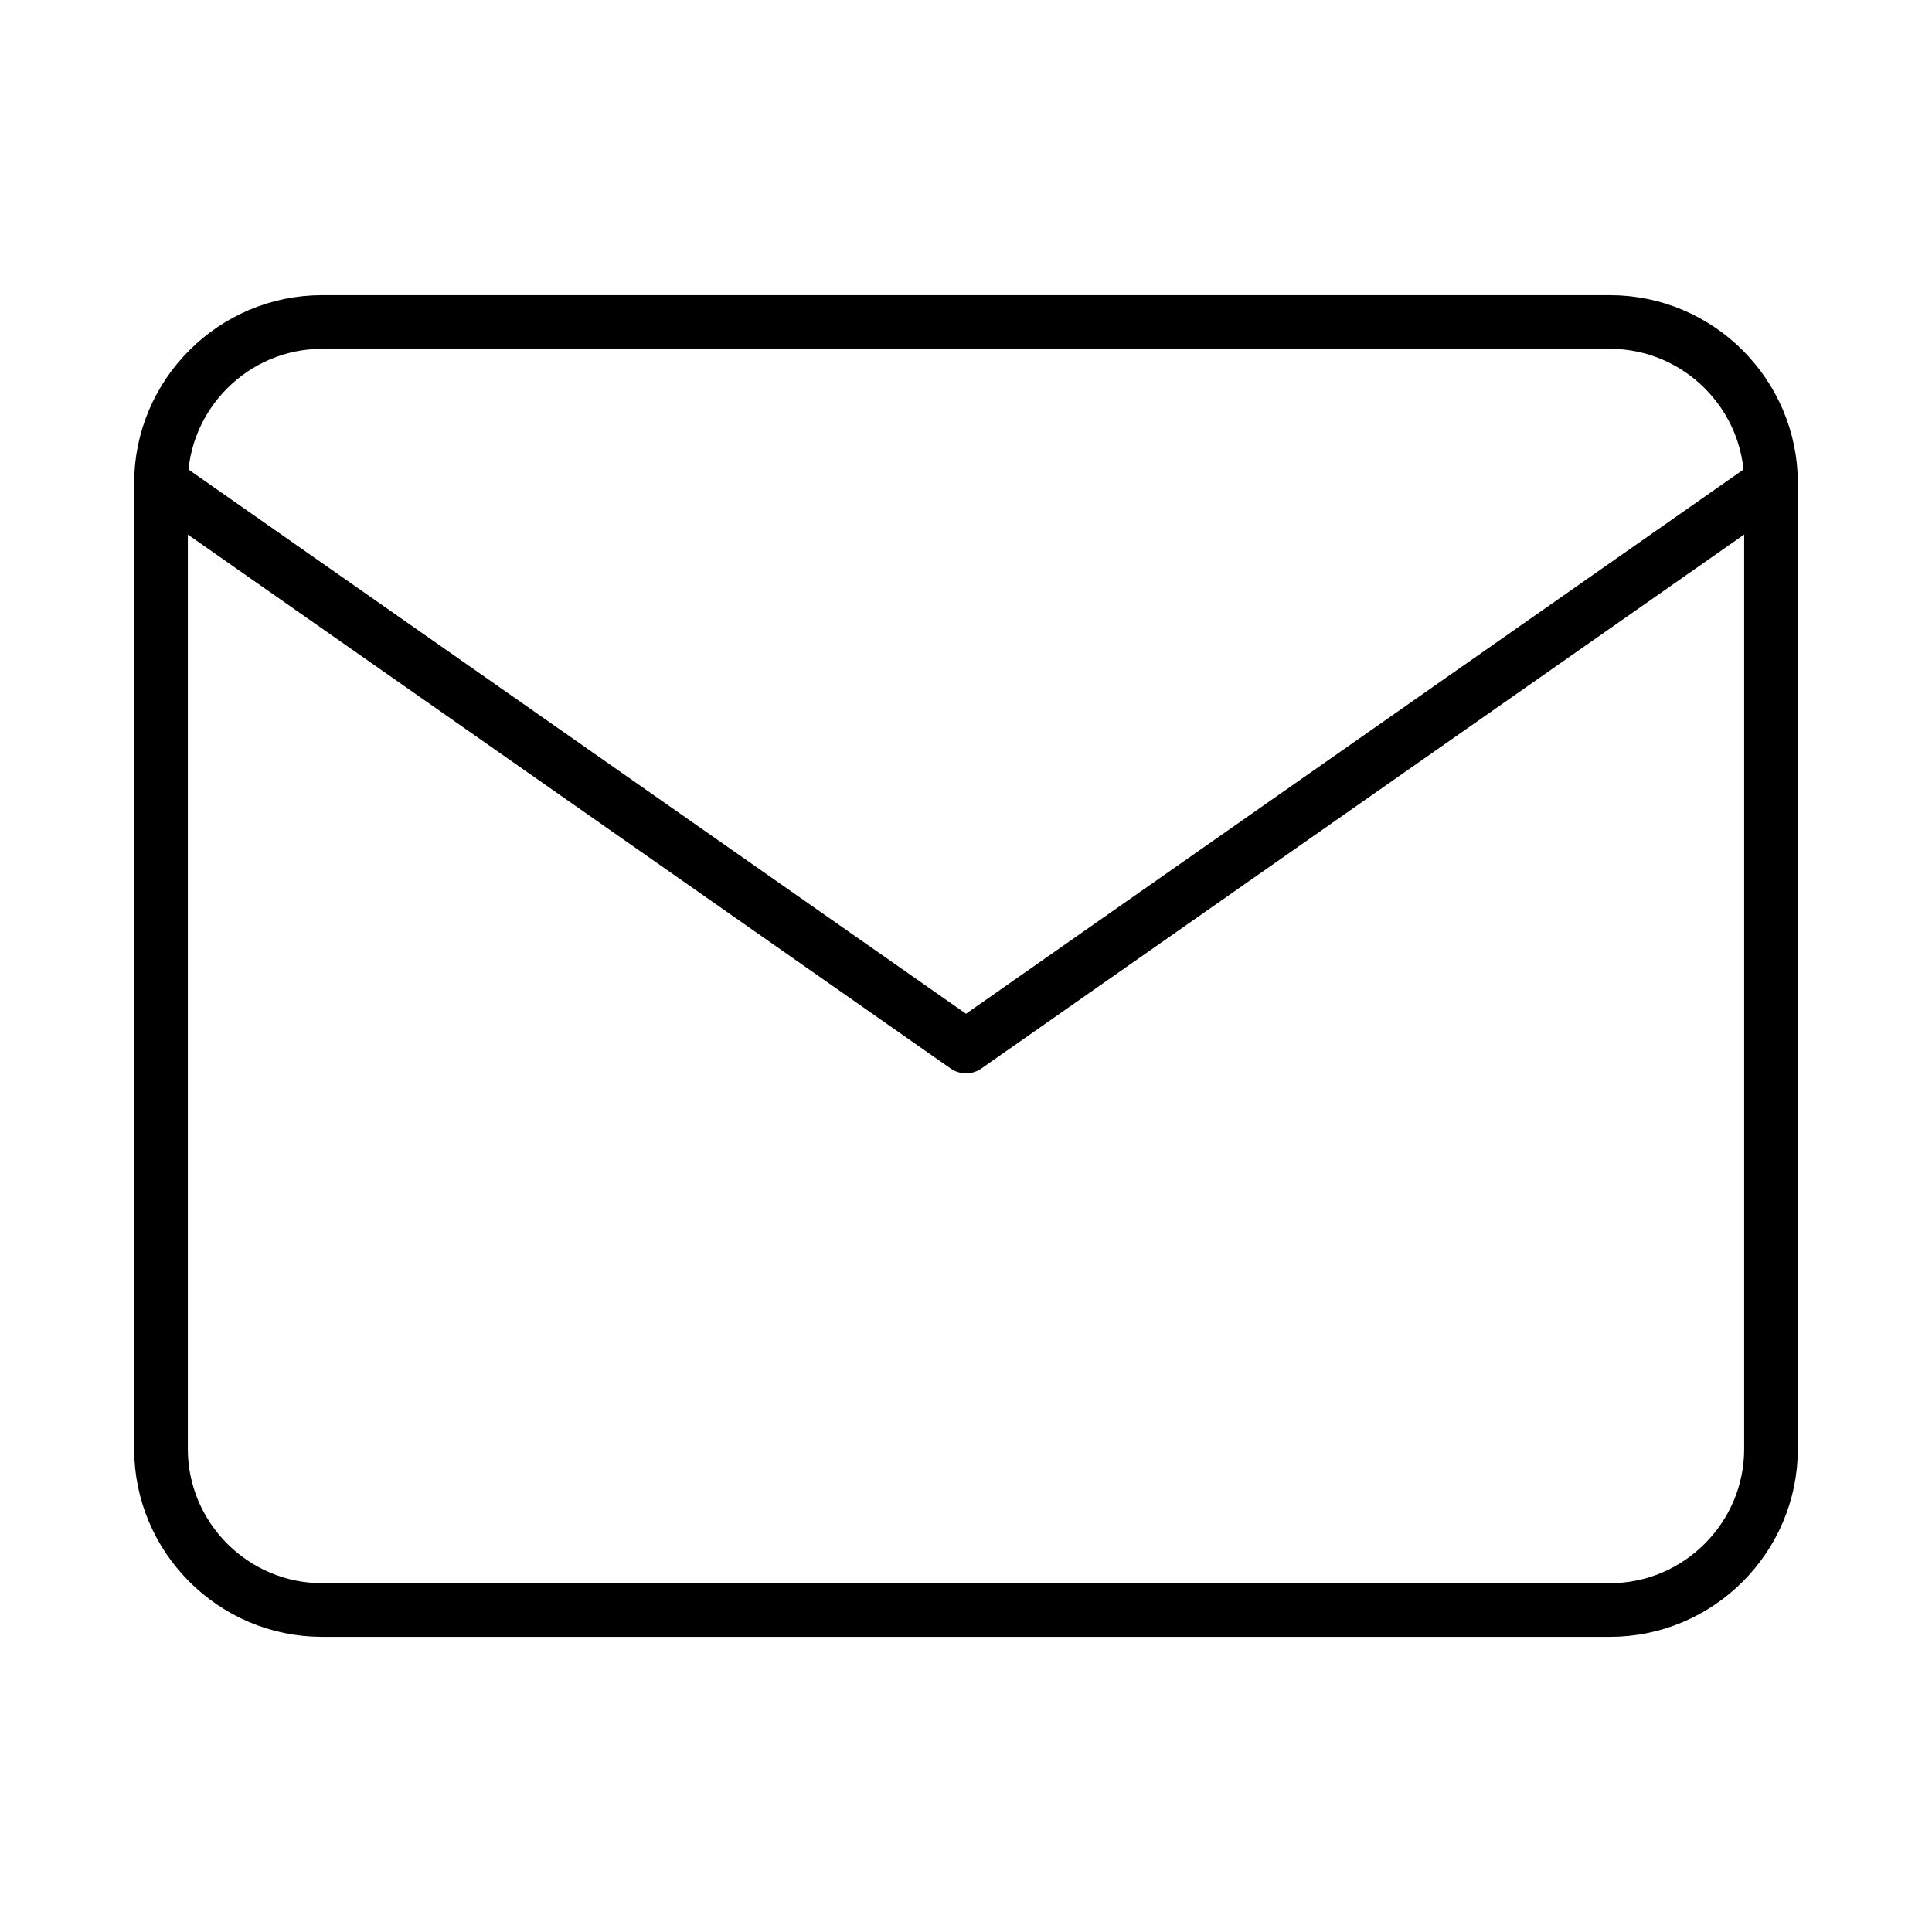 <svg width="36" height="36" viewBox="0 0 36 36" fill="none" xmlns="http://www.w3.org/2000/svg">
<path d="M6 6H30C31.65 6 33 7.35 33 9V27C33 28.65 31.65 30 30 30H6C4.35 30 3 28.65 3 27V9C3 7.35 4.35 6 6 6Z" stroke="black" stroke-linecap="round" stroke-linejoin="round"/>
<path d="M33 9L18 19.5L3 9" stroke="black" stroke-linecap="round" stroke-linejoin="round"/>
</svg>
